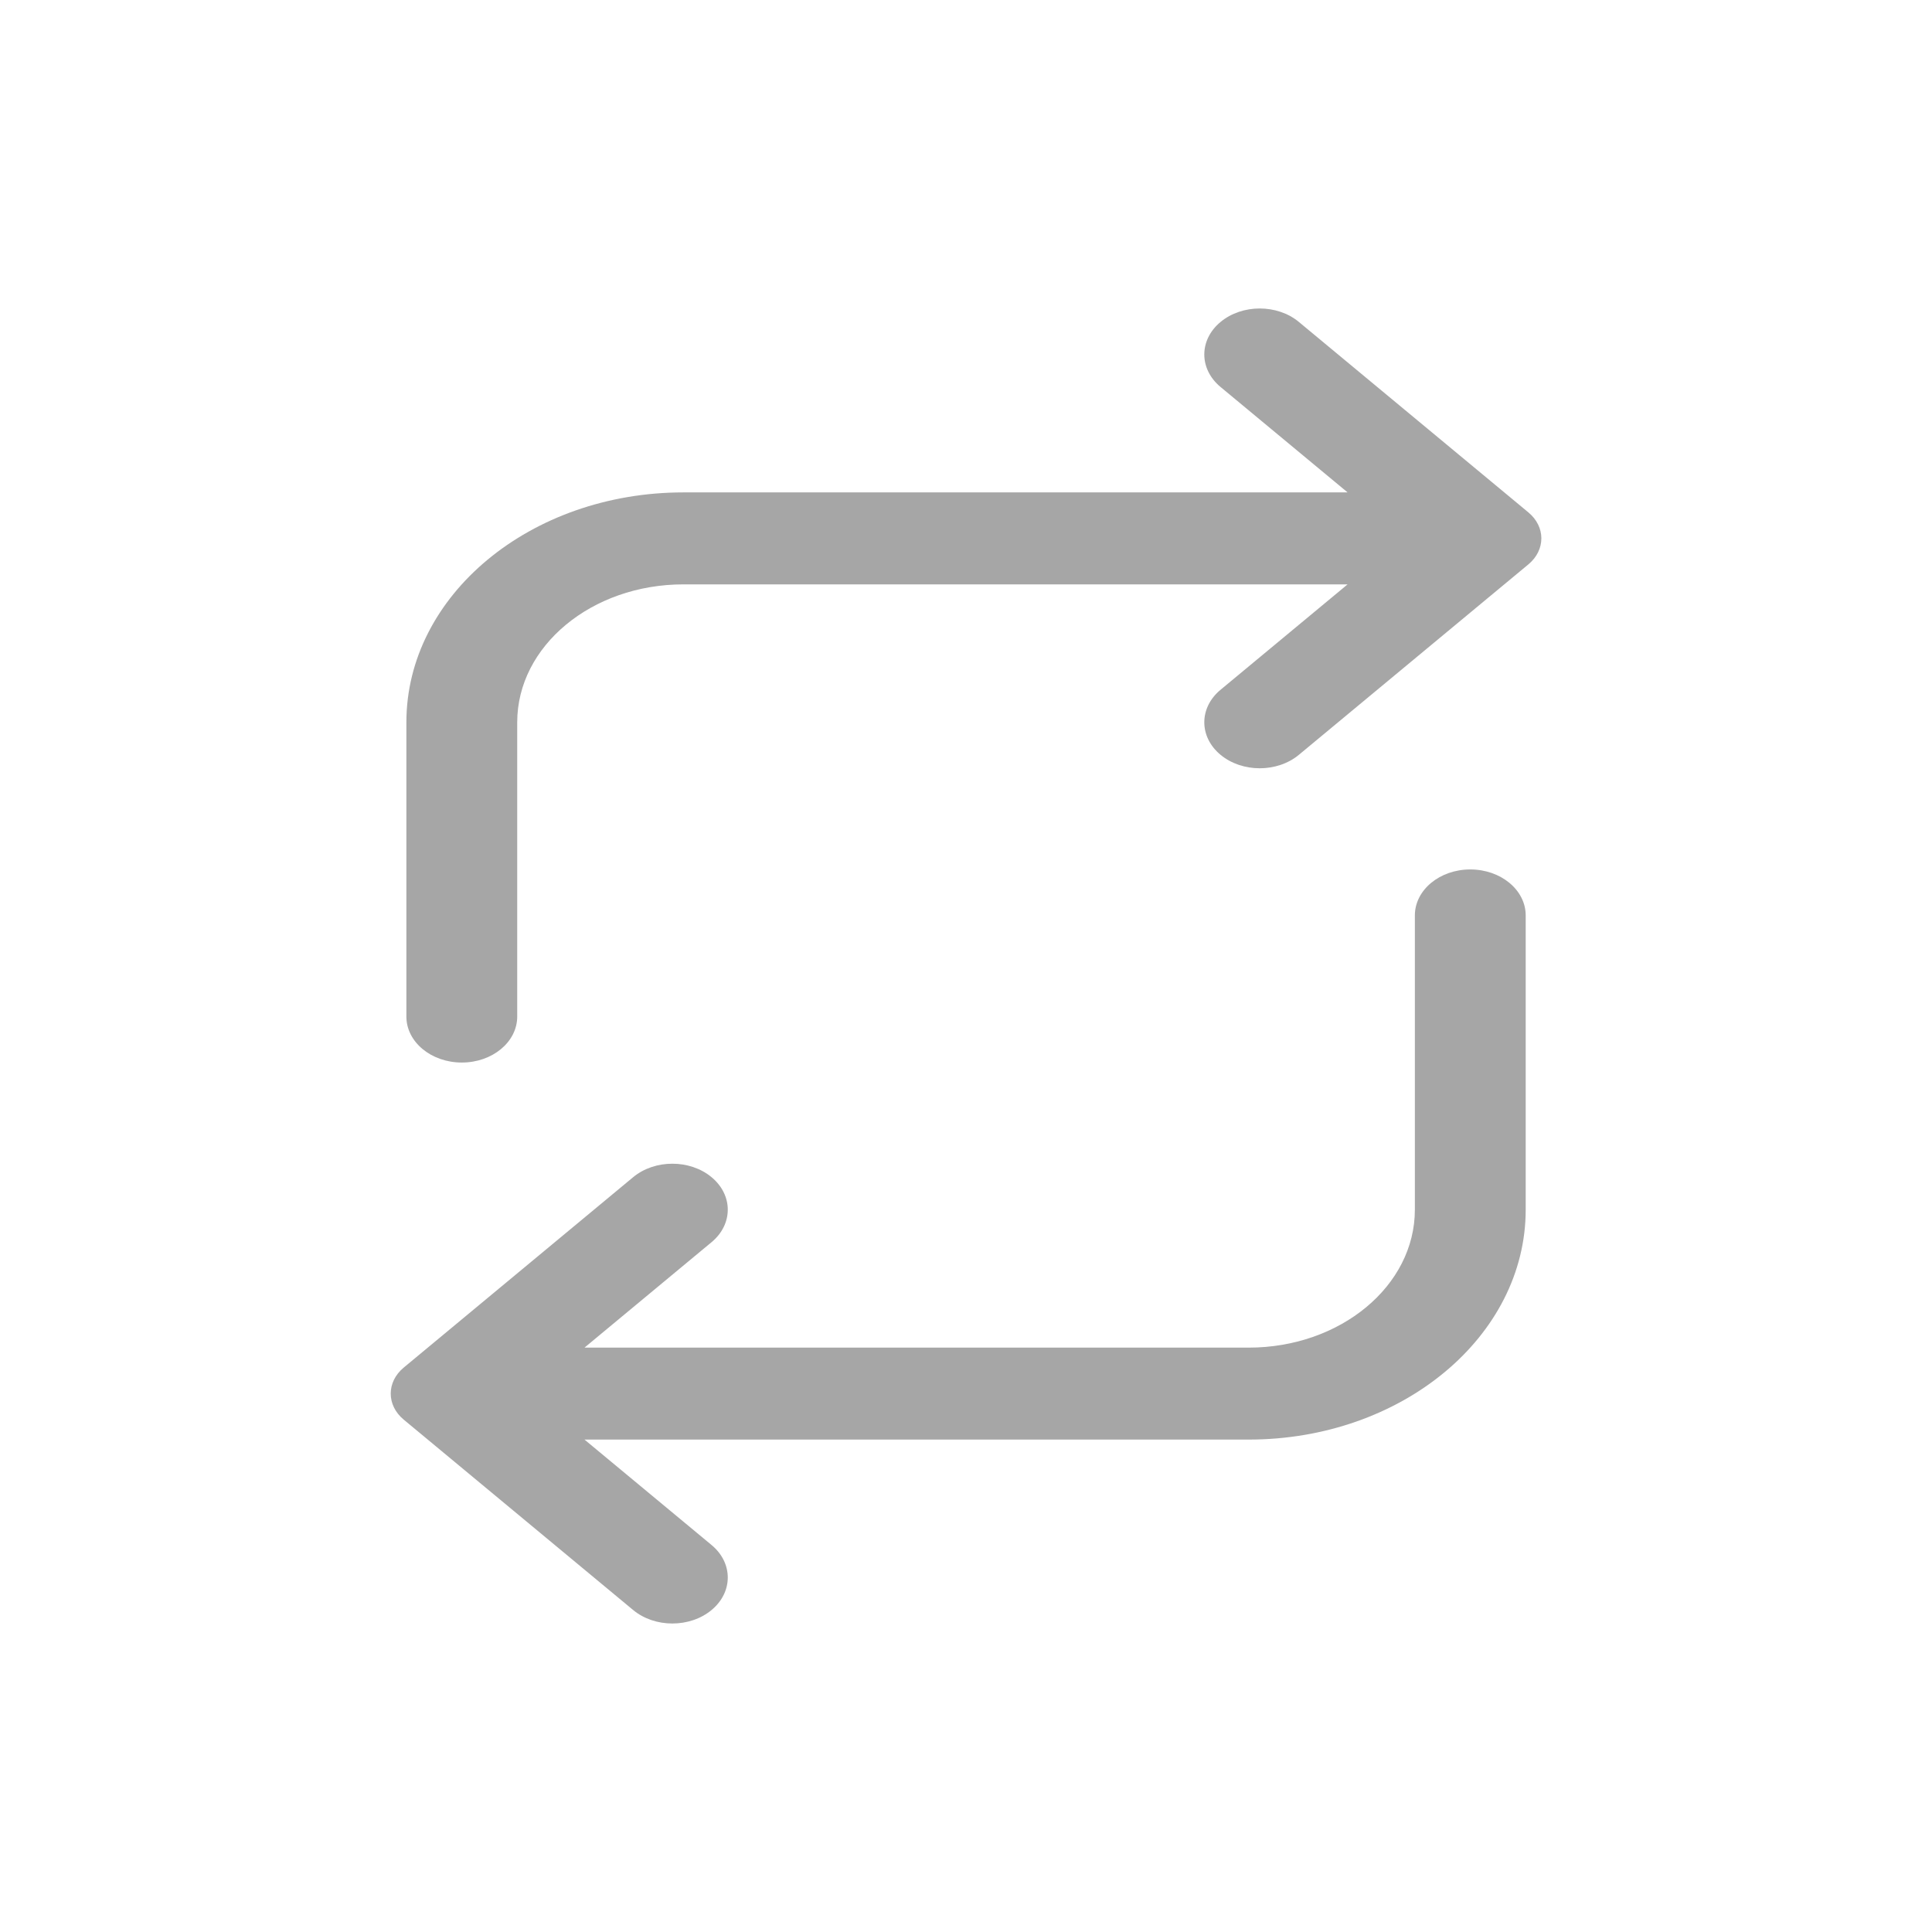 <svg xmlns="http://www.w3.org/2000/svg" xmlns:xlink="http://www.w3.org/1999/xlink" width="500" zoomAndPan="magnify" viewBox="0 0 375 375" height="500" preserveAspectRatio="xMidYMid meet" version="1.0"><defs><clipPath id="01c1498096"><path d="M 78 59 L 299.992 59 L 299.992 207 L 78 207 Z M 78 59 " clip-rule="nonzero"/></clipPath></defs><path fill="#a6a6a6" d="M 78.359 265.449 C 75 268.238 75 272.758 78.359 275.547 L 122.898 312.508 C 127.102 315.992 133.91 315.992 138.109 312.508 C 142.309 309.02 142.309 303.371 138.109 299.883 L 113.449 279.422 L 242.359 279.422 C 272.059 279.422 296.137 259.441 296.137 234.797 L 296.137 177.68 C 296.137 172.754 291.32 168.758 285.379 168.758 C 279.441 168.758 274.625 172.754 274.625 177.68 L 274.625 234.797 C 274.625 249.586 260.18 261.574 242.359 261.574 L 113.449 261.574 L 138.109 241.109 C 142.309 237.625 142.309 231.973 138.109 228.488 C 133.91 225.004 127.102 225.004 122.898 228.488 Z M 78.359 265.449 " fill-opacity="1" fill-rule="nonzero"/><g clip-path="url(#01c1498096)"><path fill="#a6a6a6" d="M 296.656 109.547 C 300.016 106.762 300.016 102.238 296.656 99.453 L 252.113 62.492 C 247.914 59.004 241.105 59.004 236.906 62.492 C 232.703 65.977 232.703 71.625 236.906 75.113 L 261.566 95.574 L 132.656 95.574 C 102.957 95.574 78.879 115.555 78.879 140.199 L 78.879 197.316 C 78.879 202.246 83.695 206.238 89.637 206.238 C 95.574 206.238 100.391 202.246 100.391 197.316 L 100.391 140.199 C 100.391 125.41 114.836 113.426 132.656 113.426 L 261.566 113.426 L 236.906 133.887 C 232.703 137.371 232.703 143.023 236.906 146.508 C 241.105 149.992 247.914 149.992 252.113 146.508 Z M 296.656 109.547 " fill-opacity="1" fill-rule="nonzero"/></g></svg>